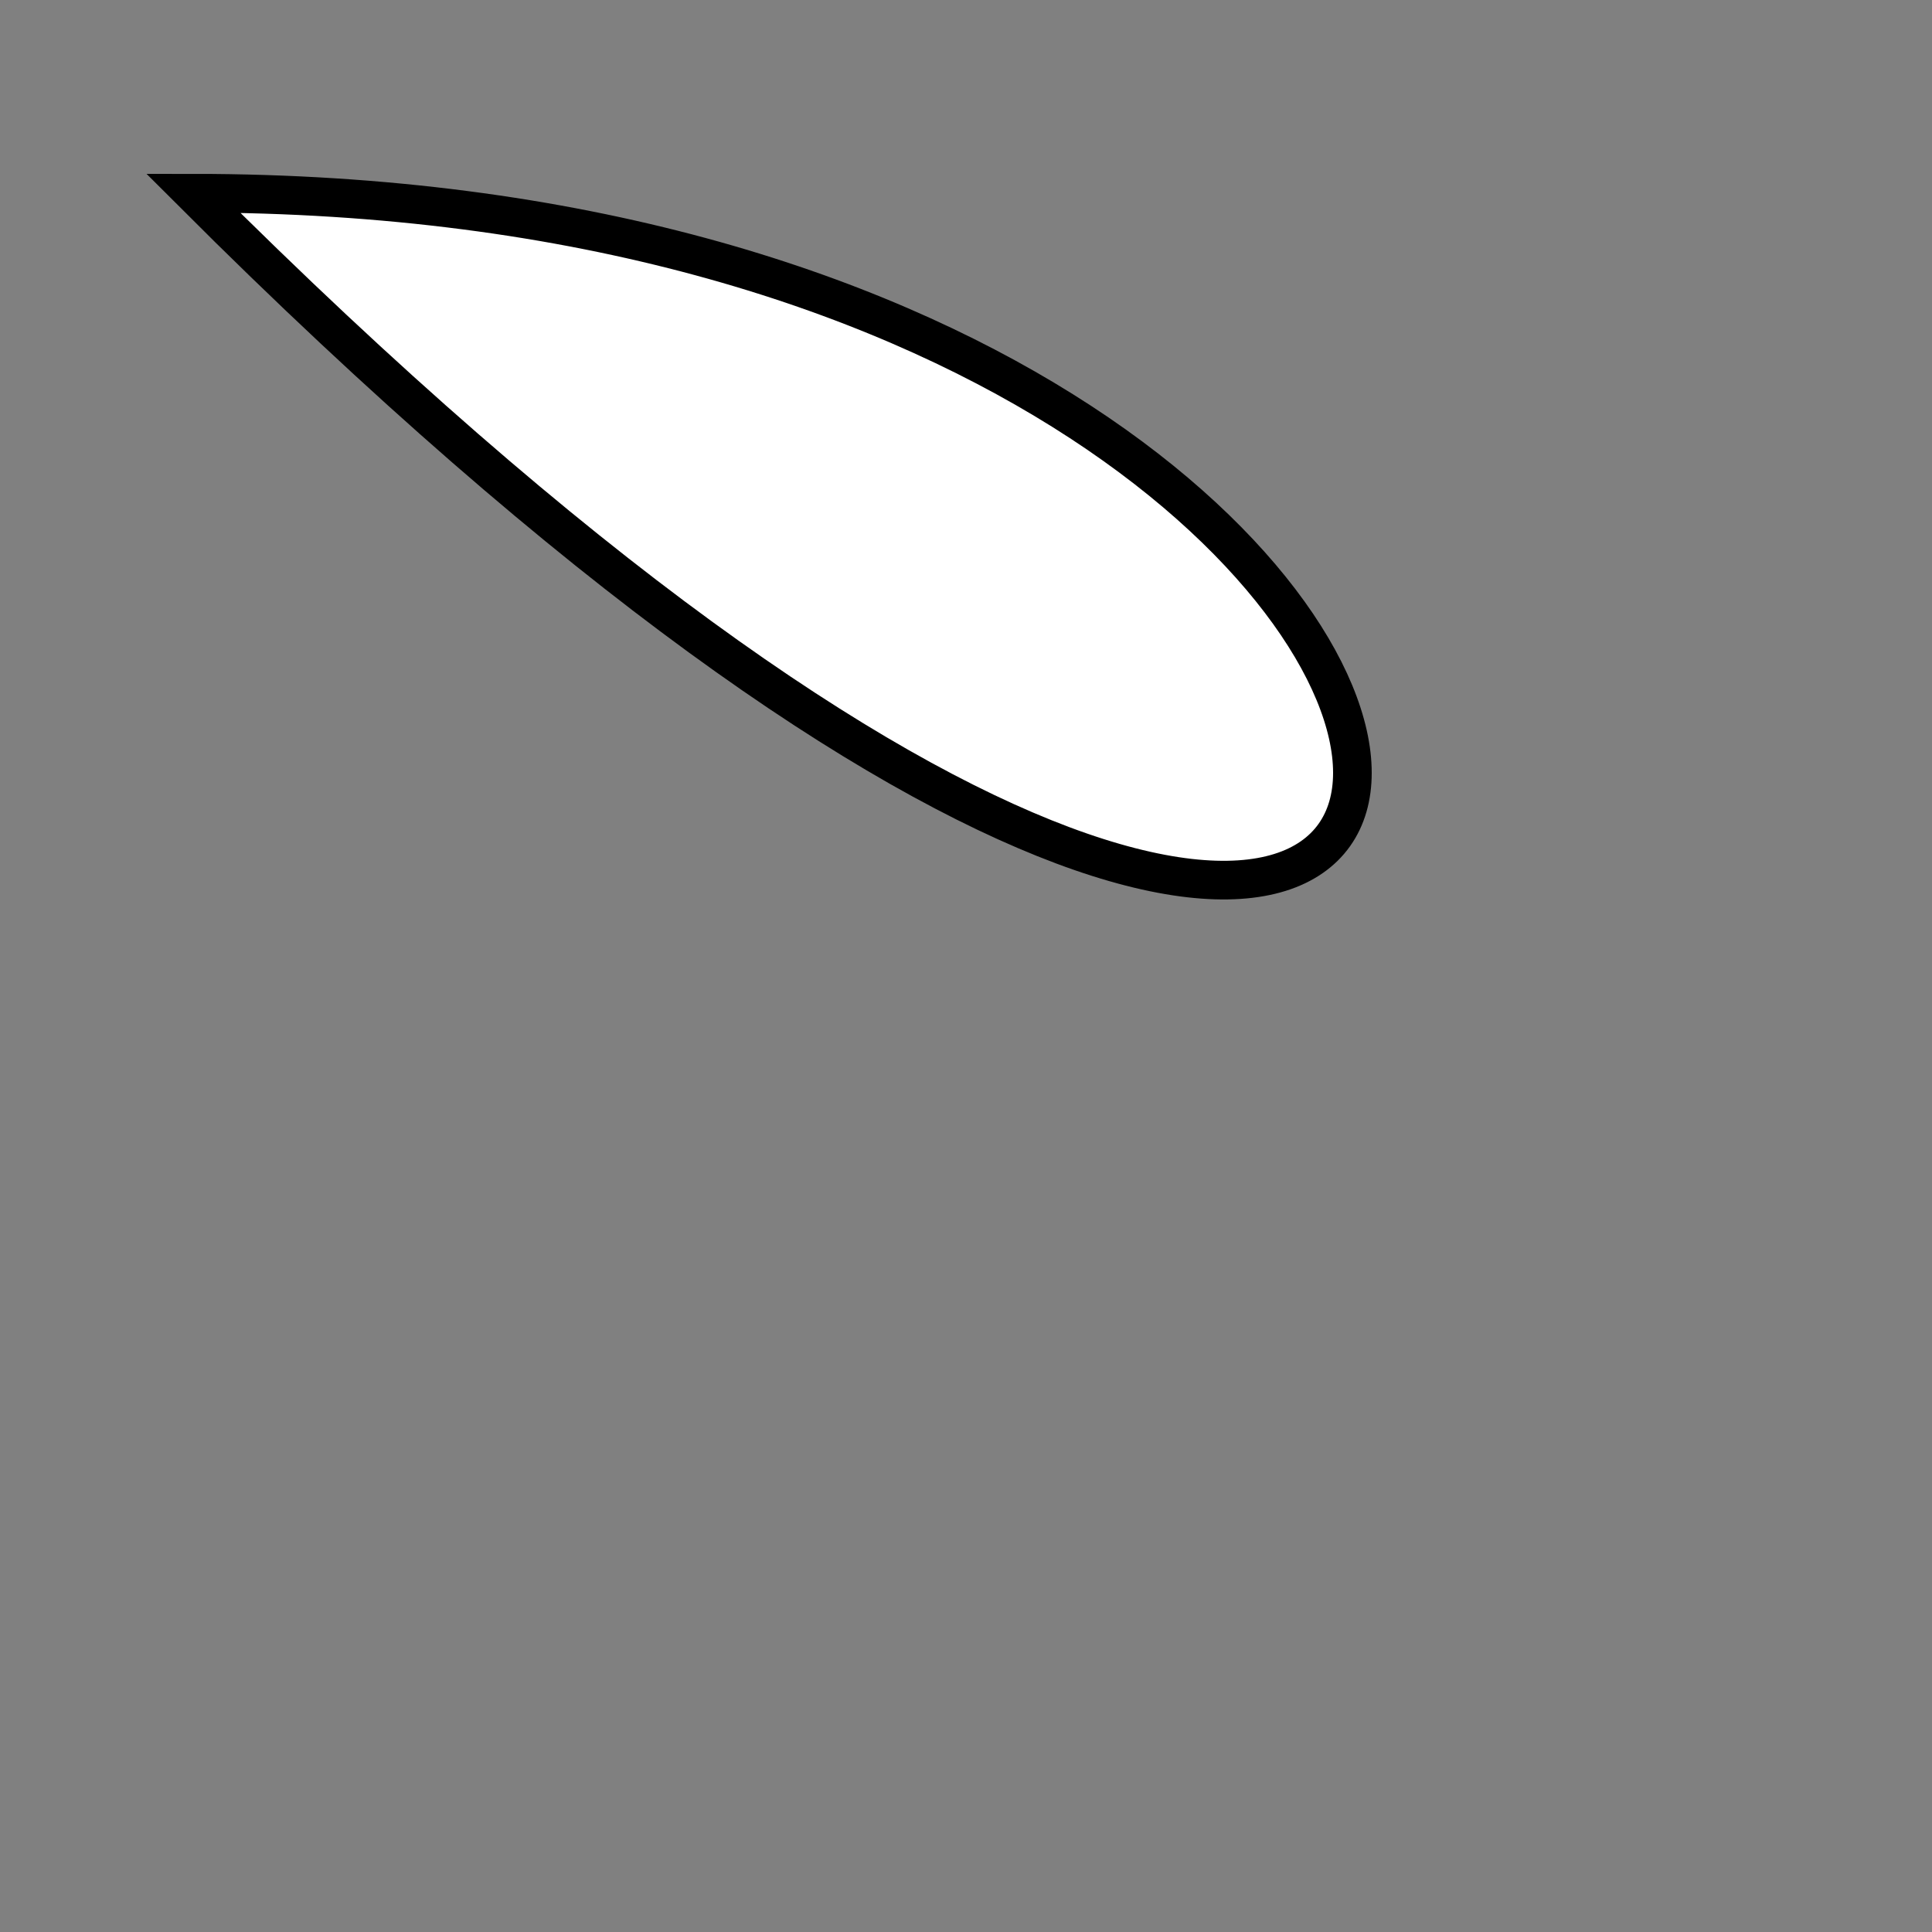  <svg width="100" height="100" xmlns="http://www.w3.org/2000/svg">
      <rect width="100%" height="100%" fill="#808080" stroke="none"/>
      <path d="M10 10 C 90 90, 90 10, 10 10 z" fill="white" stroke="black" stroke-width="2" />
    </svg>